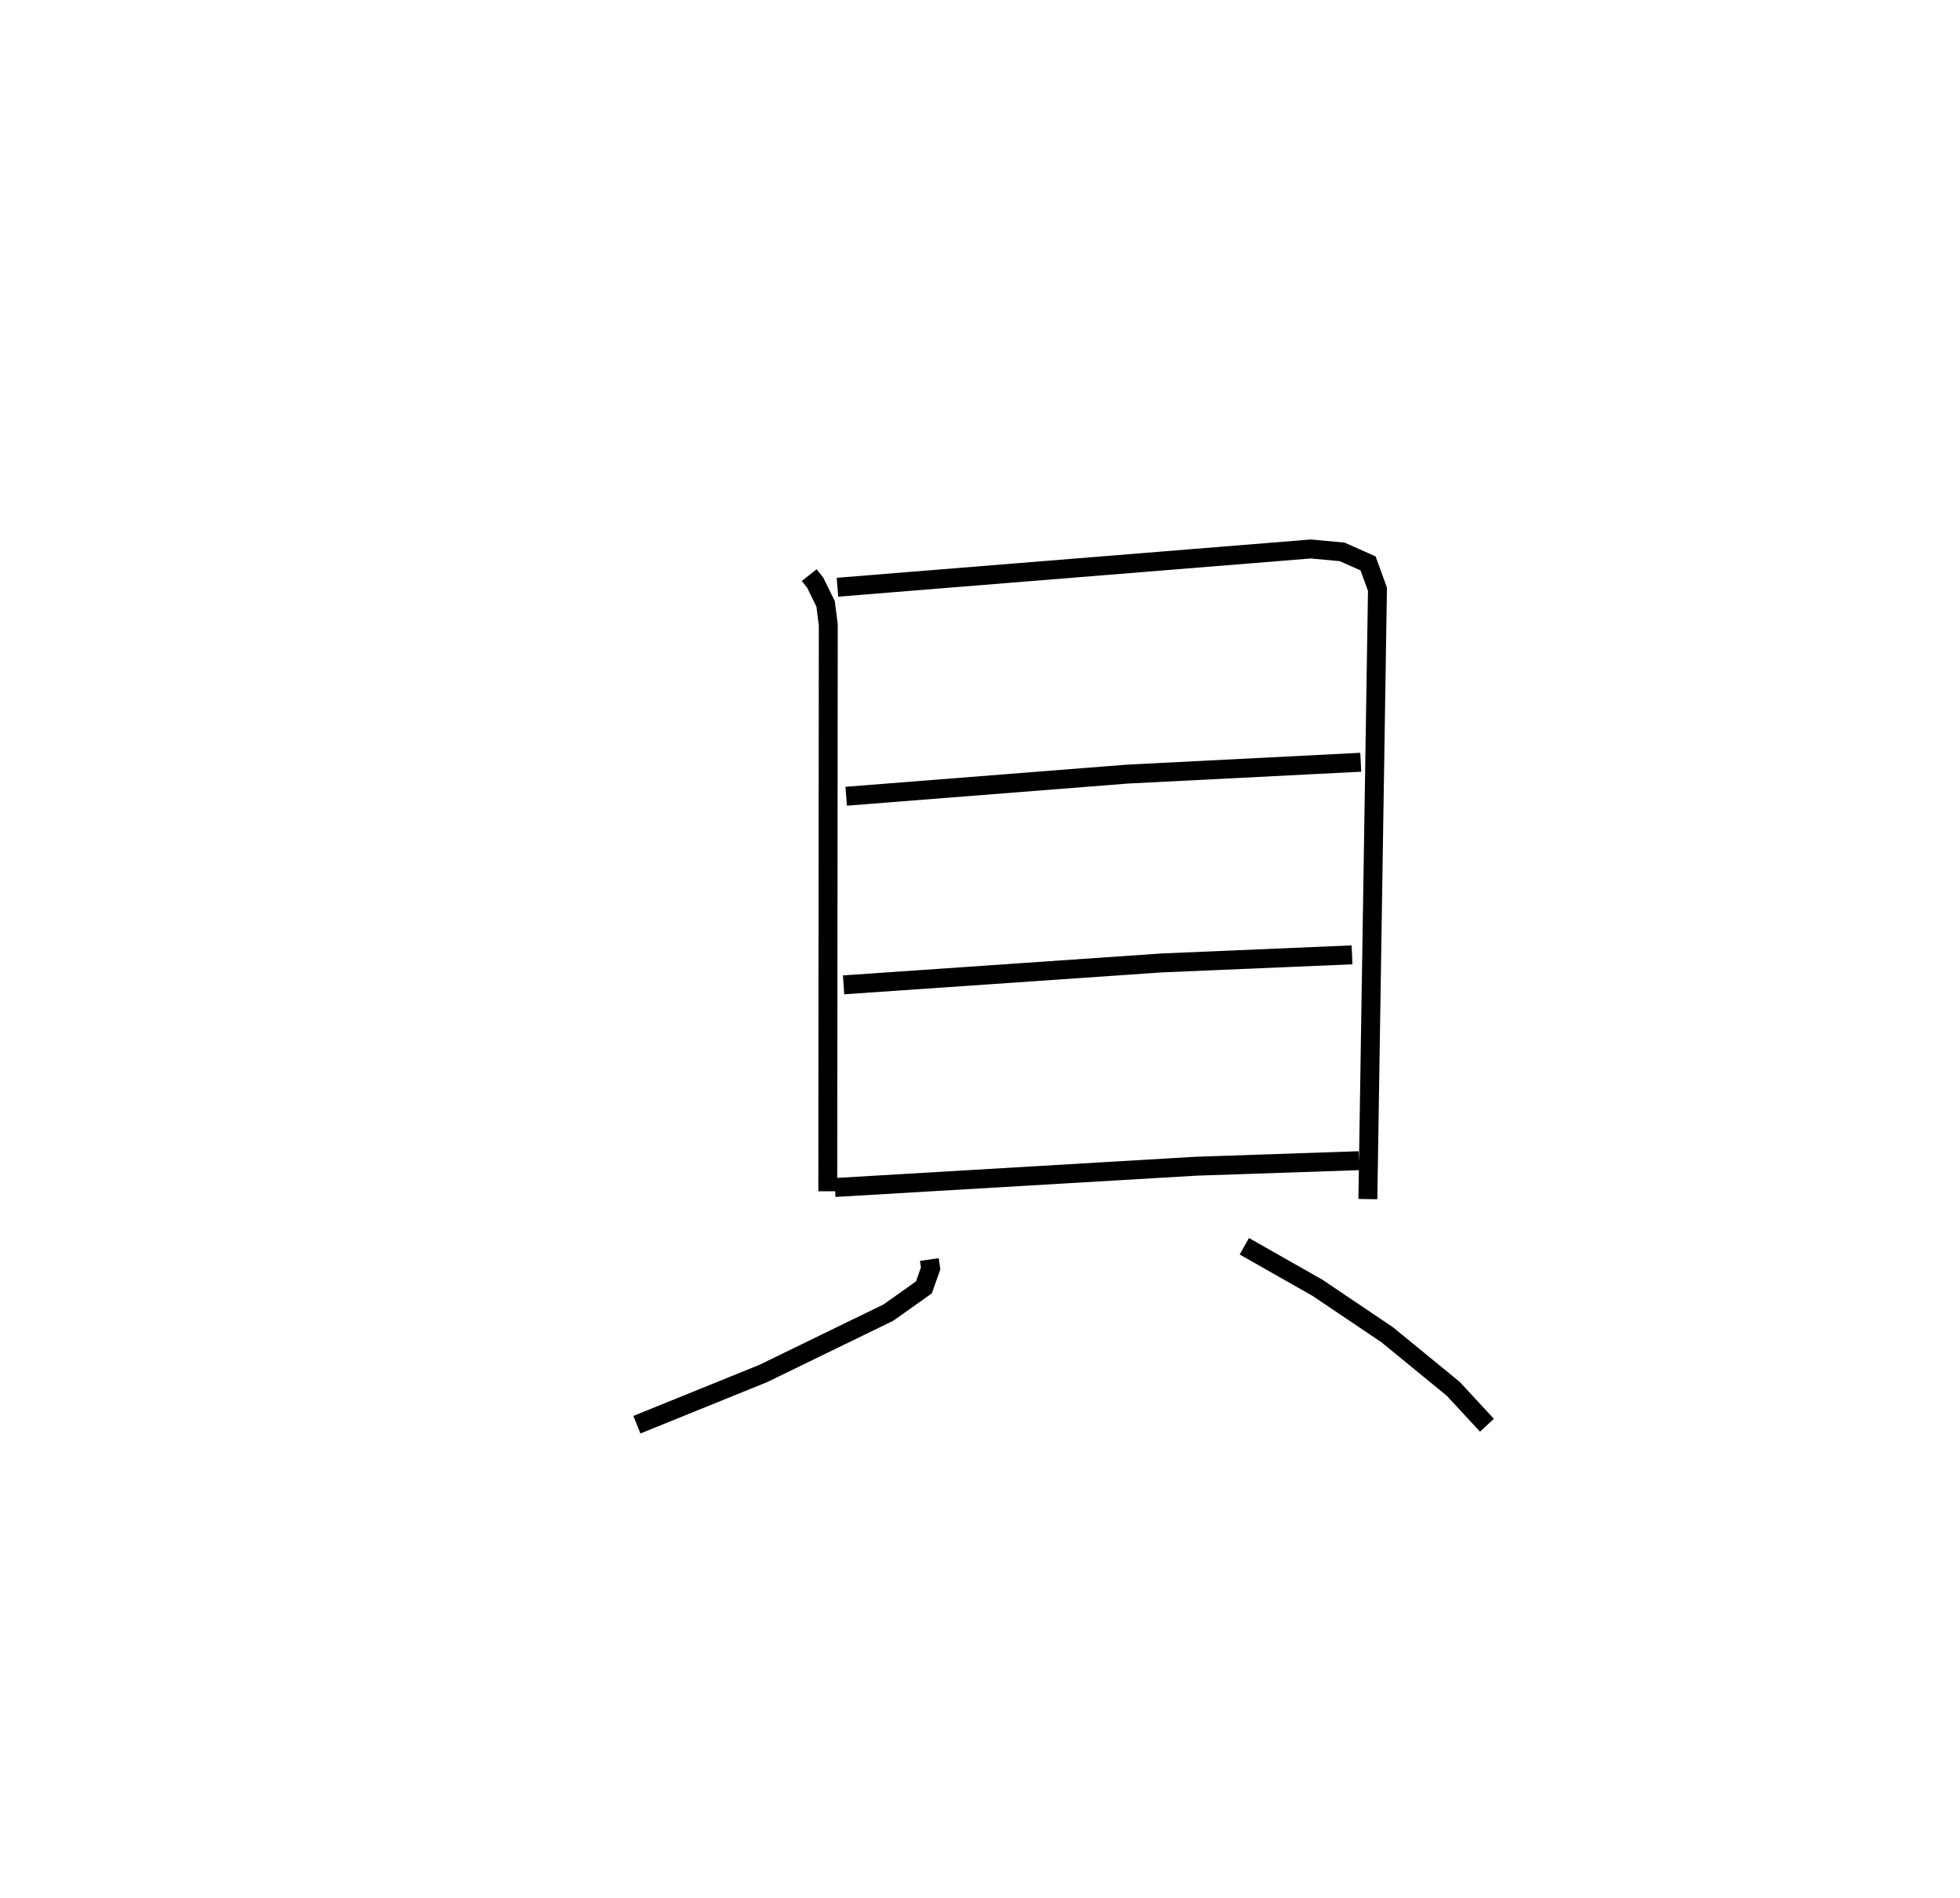 <?xml version="1.0" encoding="utf-8" ?>
<svg baseProfile="full" height="100.321" version="1.1" width="103.577" xmlns="http://www.w3.org/2000/svg" xmlns:ev="http://www.w3.org/2001/xml-events" xmlns:xlink="http://www.w3.org/1999/xlink"><defs /><rect fill="white" height="100.321" width="103.577" x="0" y="0" /><path d="M25,25 m0.0,0.0 m17.763,5.393 l0.32,0.405 0.546,1.113 l0.142,1.112 -0.026,29.932 m0.511,-31.921 l25.017,-2.022 1.657,0.154 l1.367,0.609 0.496,1.362 l-0.507,32.232 m-27.568,-21.29 l14.845,-1.169 12.347,-0.627 m-27.33,11.764 l16.798,-1.158 10.071,-0.428 m-27.326,12.295 l19.081,-1.125 8.61,-0.292 m-22.702,5.224 l0.068,0.469 -0.356,1.004 l-1.88,1.333 -6.605,3.214 l-6.682,2.708 m32.1,-9.43 l3.864,2.194 3.682,2.48 l3.498,2.863 1.777,1.921 " fill="none" stroke="black" stroke-width="1" /></svg>